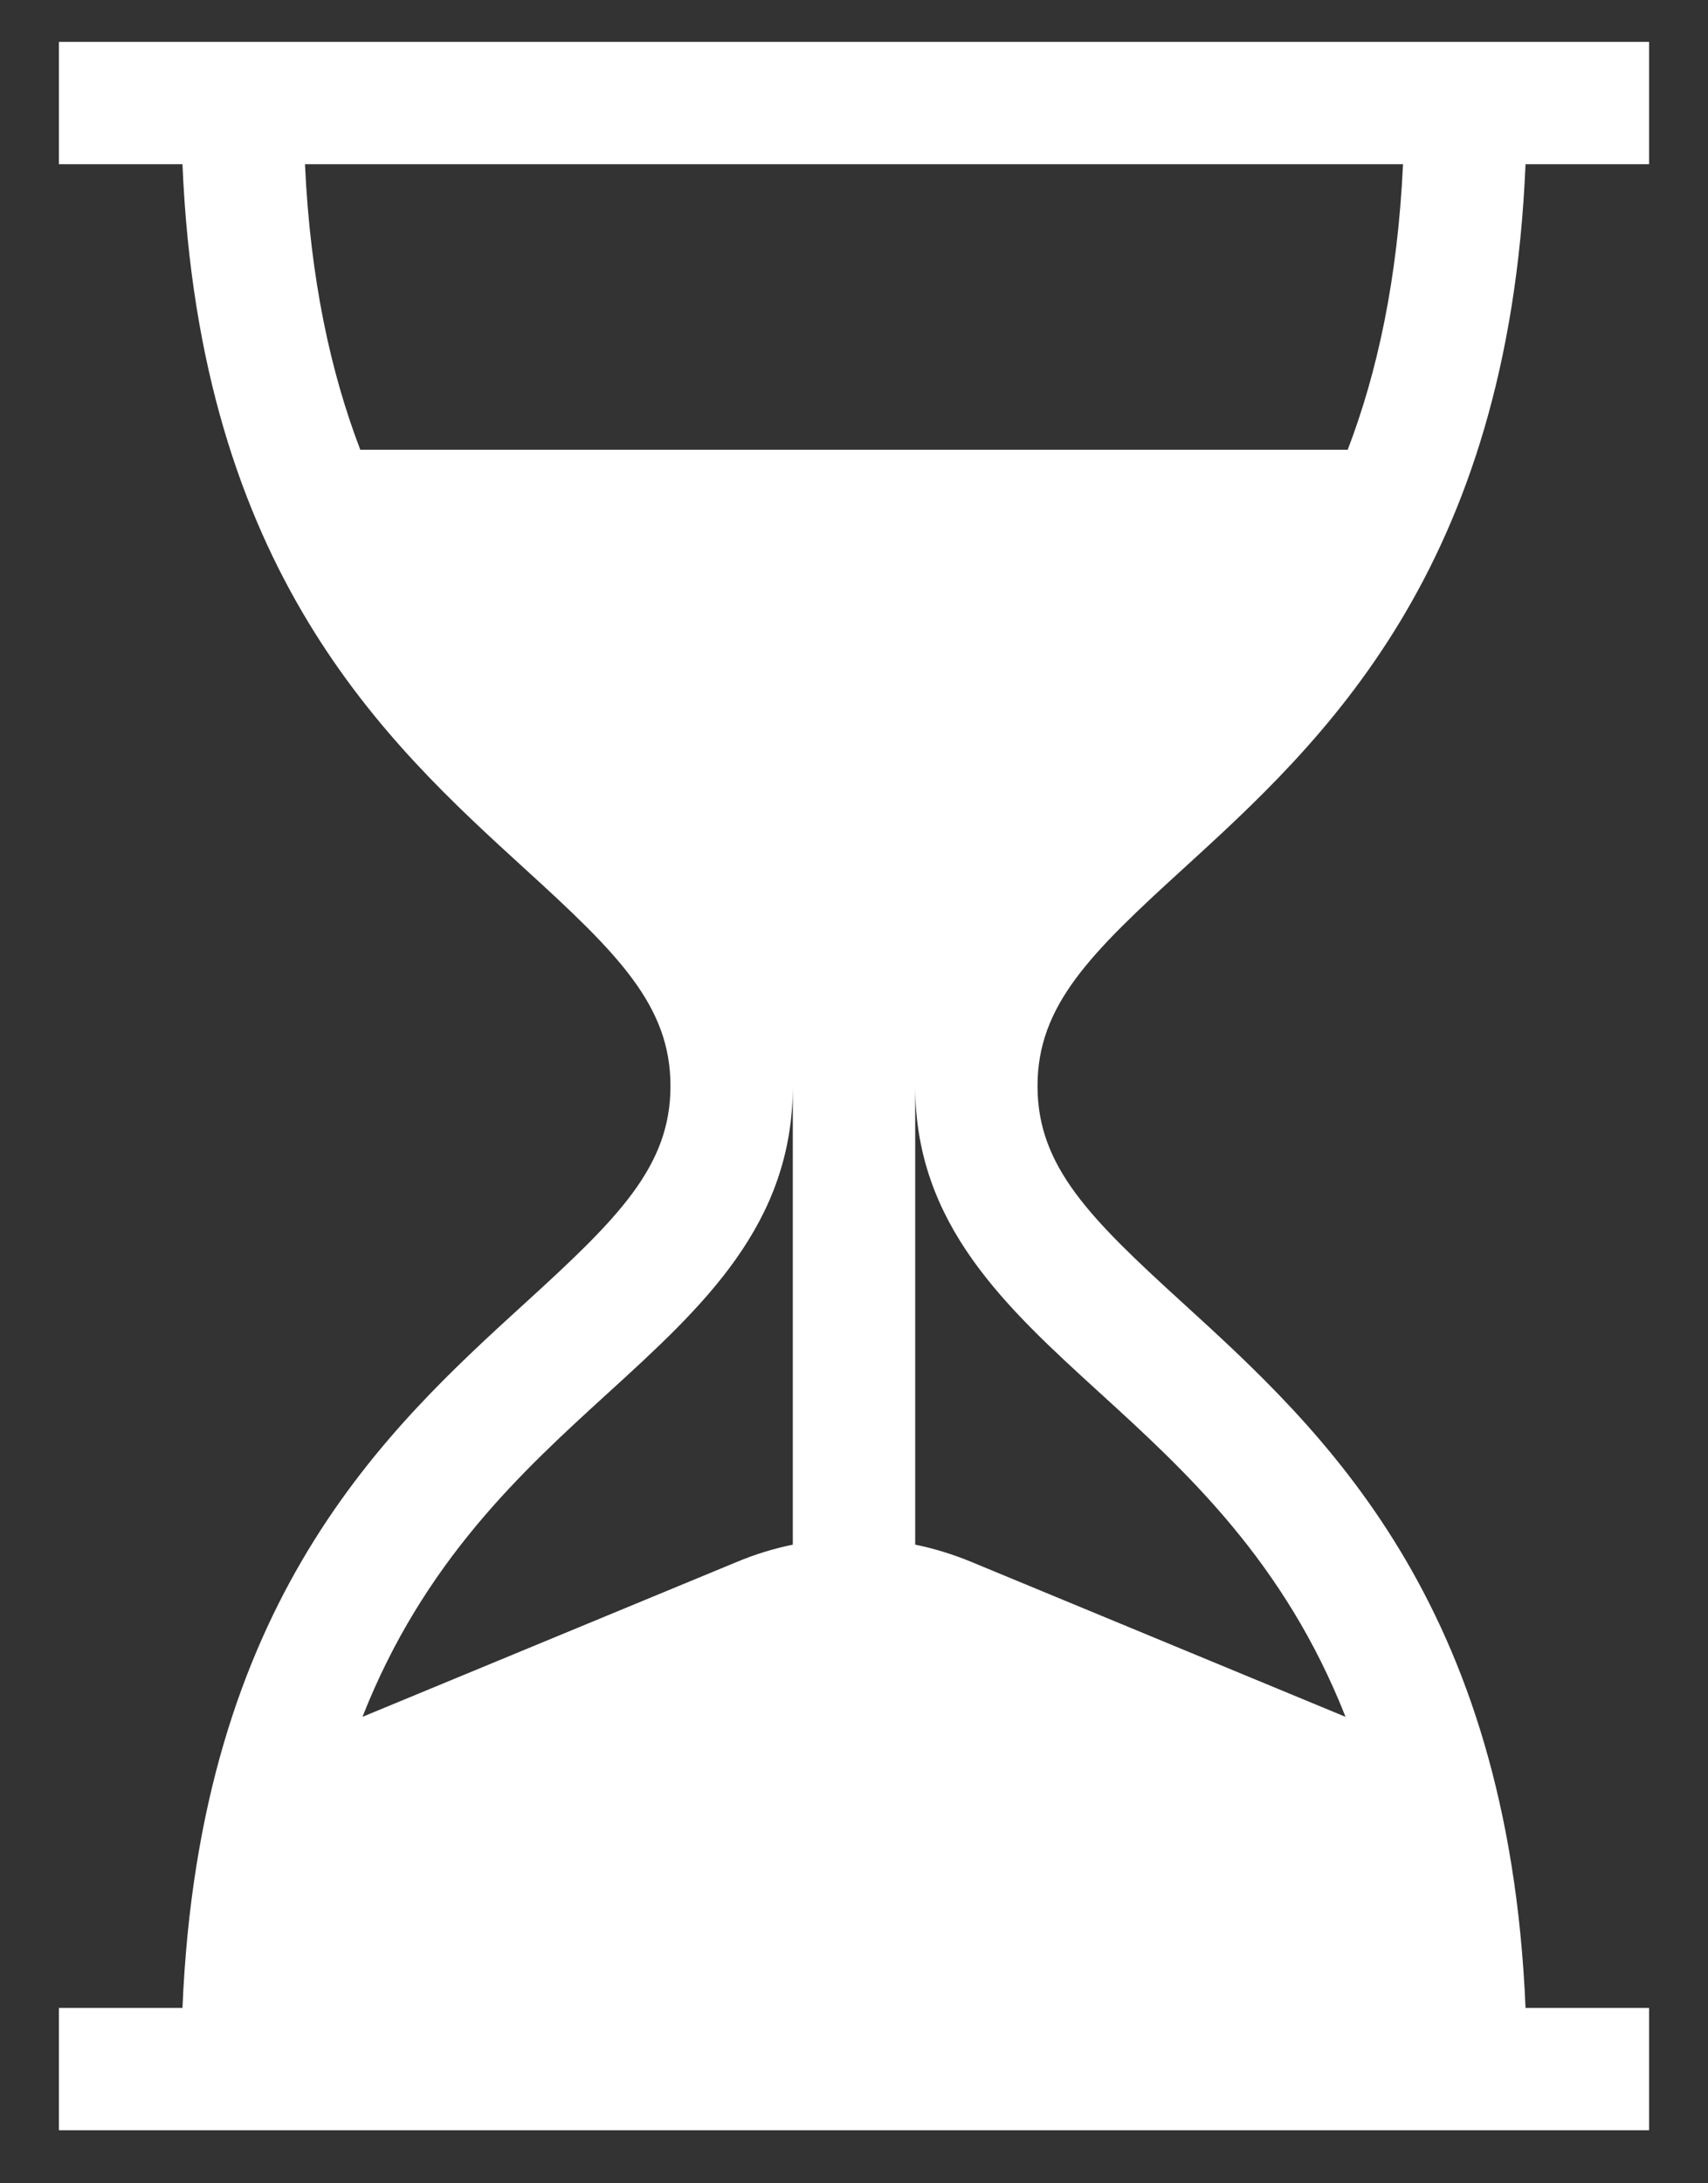 <svg width="18" height="23" viewBox="0 0 18 23" fill="none" xmlns="http://www.w3.org/2000/svg">
<rect x="0" y="0" width="18" height="23" fill="#333333" stroke="none"/>
<path d="M12.466 9.155C13.924 7.825 15.897 6.027 16.077 1.73H17.379V0.441H0.621V1.73H1.923C2.103 6.027 4.076 7.825 5.534 9.155C6.513 10.047 7.066 10.593 7.066 11.441C7.066 12.289 6.513 12.835 5.534 13.727C4.076 15.057 2.103 16.855 1.923 21.152H0.621V22.441H17.379V21.152H16.077C15.897 16.855 13.924 15.057 12.466 13.727C11.487 12.835 10.934 12.289 10.934 11.441C10.934 10.593 11.487 10.047 12.466 9.155ZM8.355 16.272C8.156 16.313 7.96 16.373 7.768 16.453L3.82 18.086C4.465 16.447 5.503 15.5 6.403 14.679C7.407 13.764 8.355 12.899 8.355 11.441V16.272ZM11.597 14.679C12.497 15.5 13.535 16.447 14.18 18.086L10.232 16.452C10.04 16.373 9.844 16.313 9.645 16.272V11.441C9.645 12.899 10.593 13.764 11.597 14.679ZM3.797 4.738C3.486 3.926 3.27 2.945 3.214 1.73H14.786C14.729 2.945 14.514 3.926 14.203 4.738H3.797Z" fill="white"/>
</svg>
